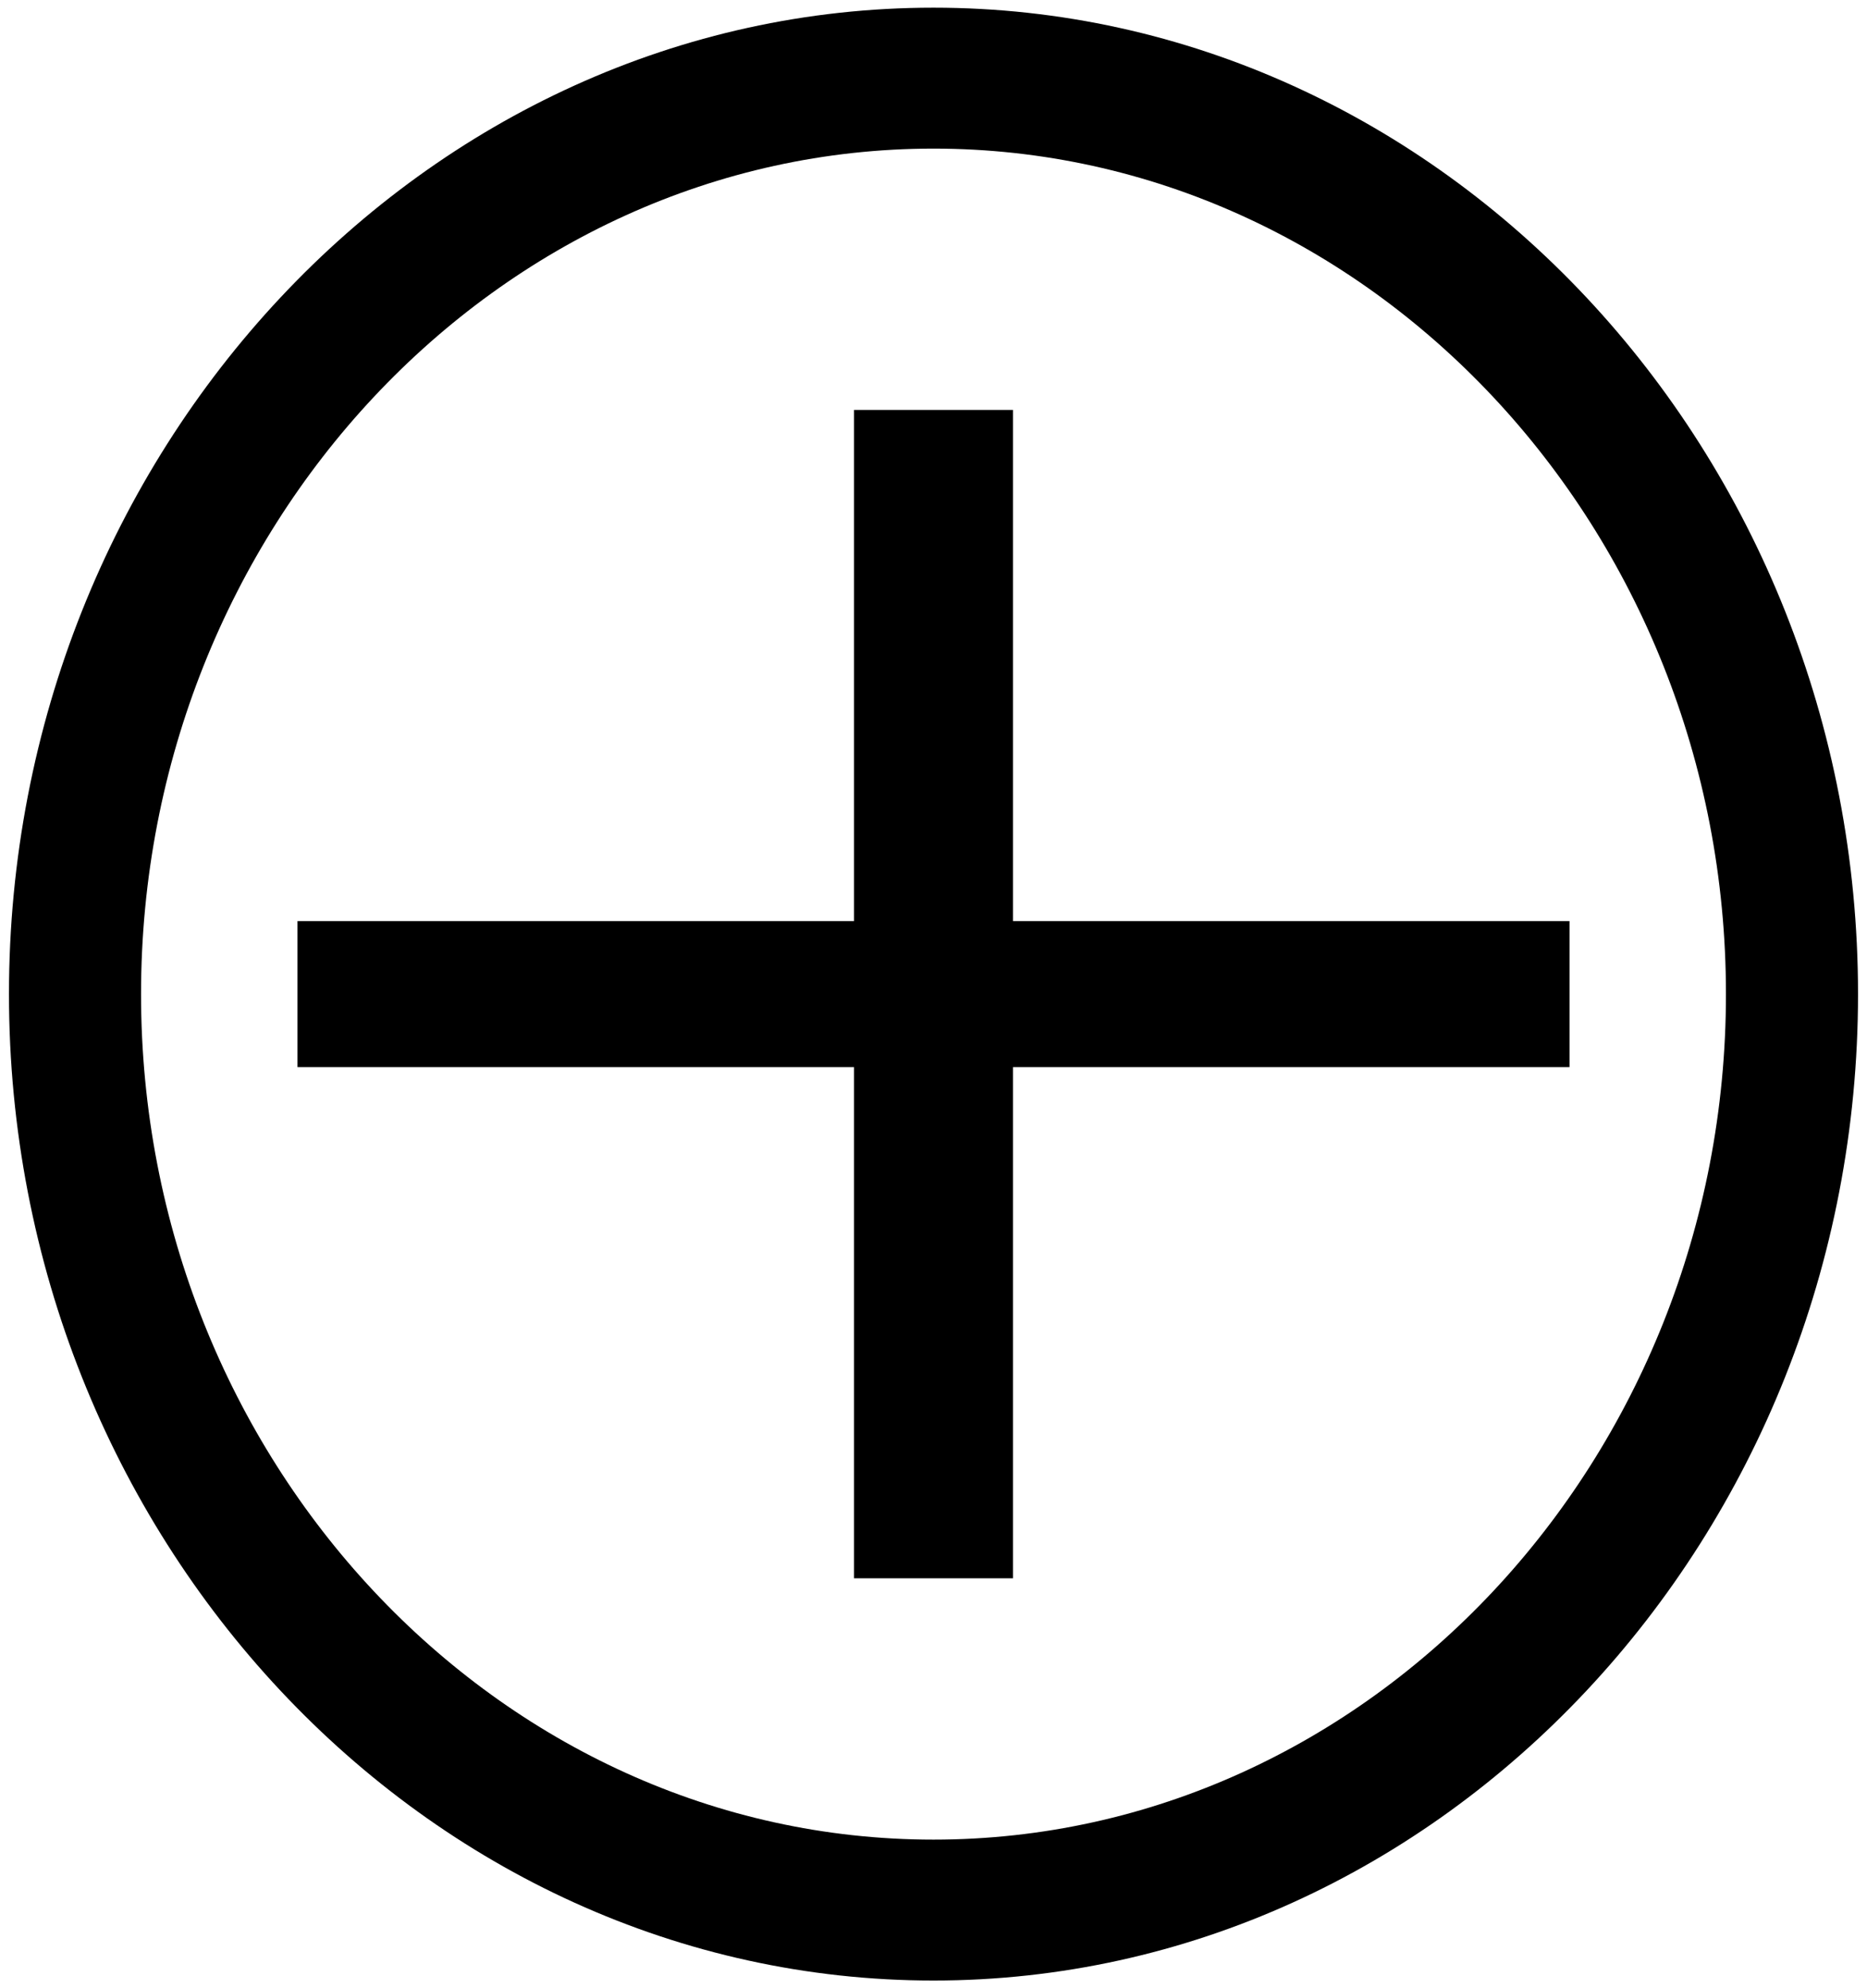 <svg width="124" height="132" viewBox="0 0 124 132" fill="none" xmlns="http://www.w3.org/2000/svg">
<path d="M62 9.866C90.948 9.866 114.632 35.126 114.632 66C114.632 96.874 90.948 122.134 62 122.134C33.053 122.134 9.368 96.874 9.368 66C9.368 35.126 33.053 9.866 62 9.866ZM62 0.51C28.228 0.51 0.596 29.981 0.596 66C0.596 102.019 28.228 131.49 62 131.49C95.772 131.49 123.404 102.019 123.404 66C123.404 29.981 95.772 0.51 62 0.51Z" fill="black"/>
<path d="M104.242 61.152H67.28V27.216H56.72V61.152H19.758V70.848H56.72V104.784H67.28V70.848H104.242V61.152Z" fill="black"/>
</svg>
